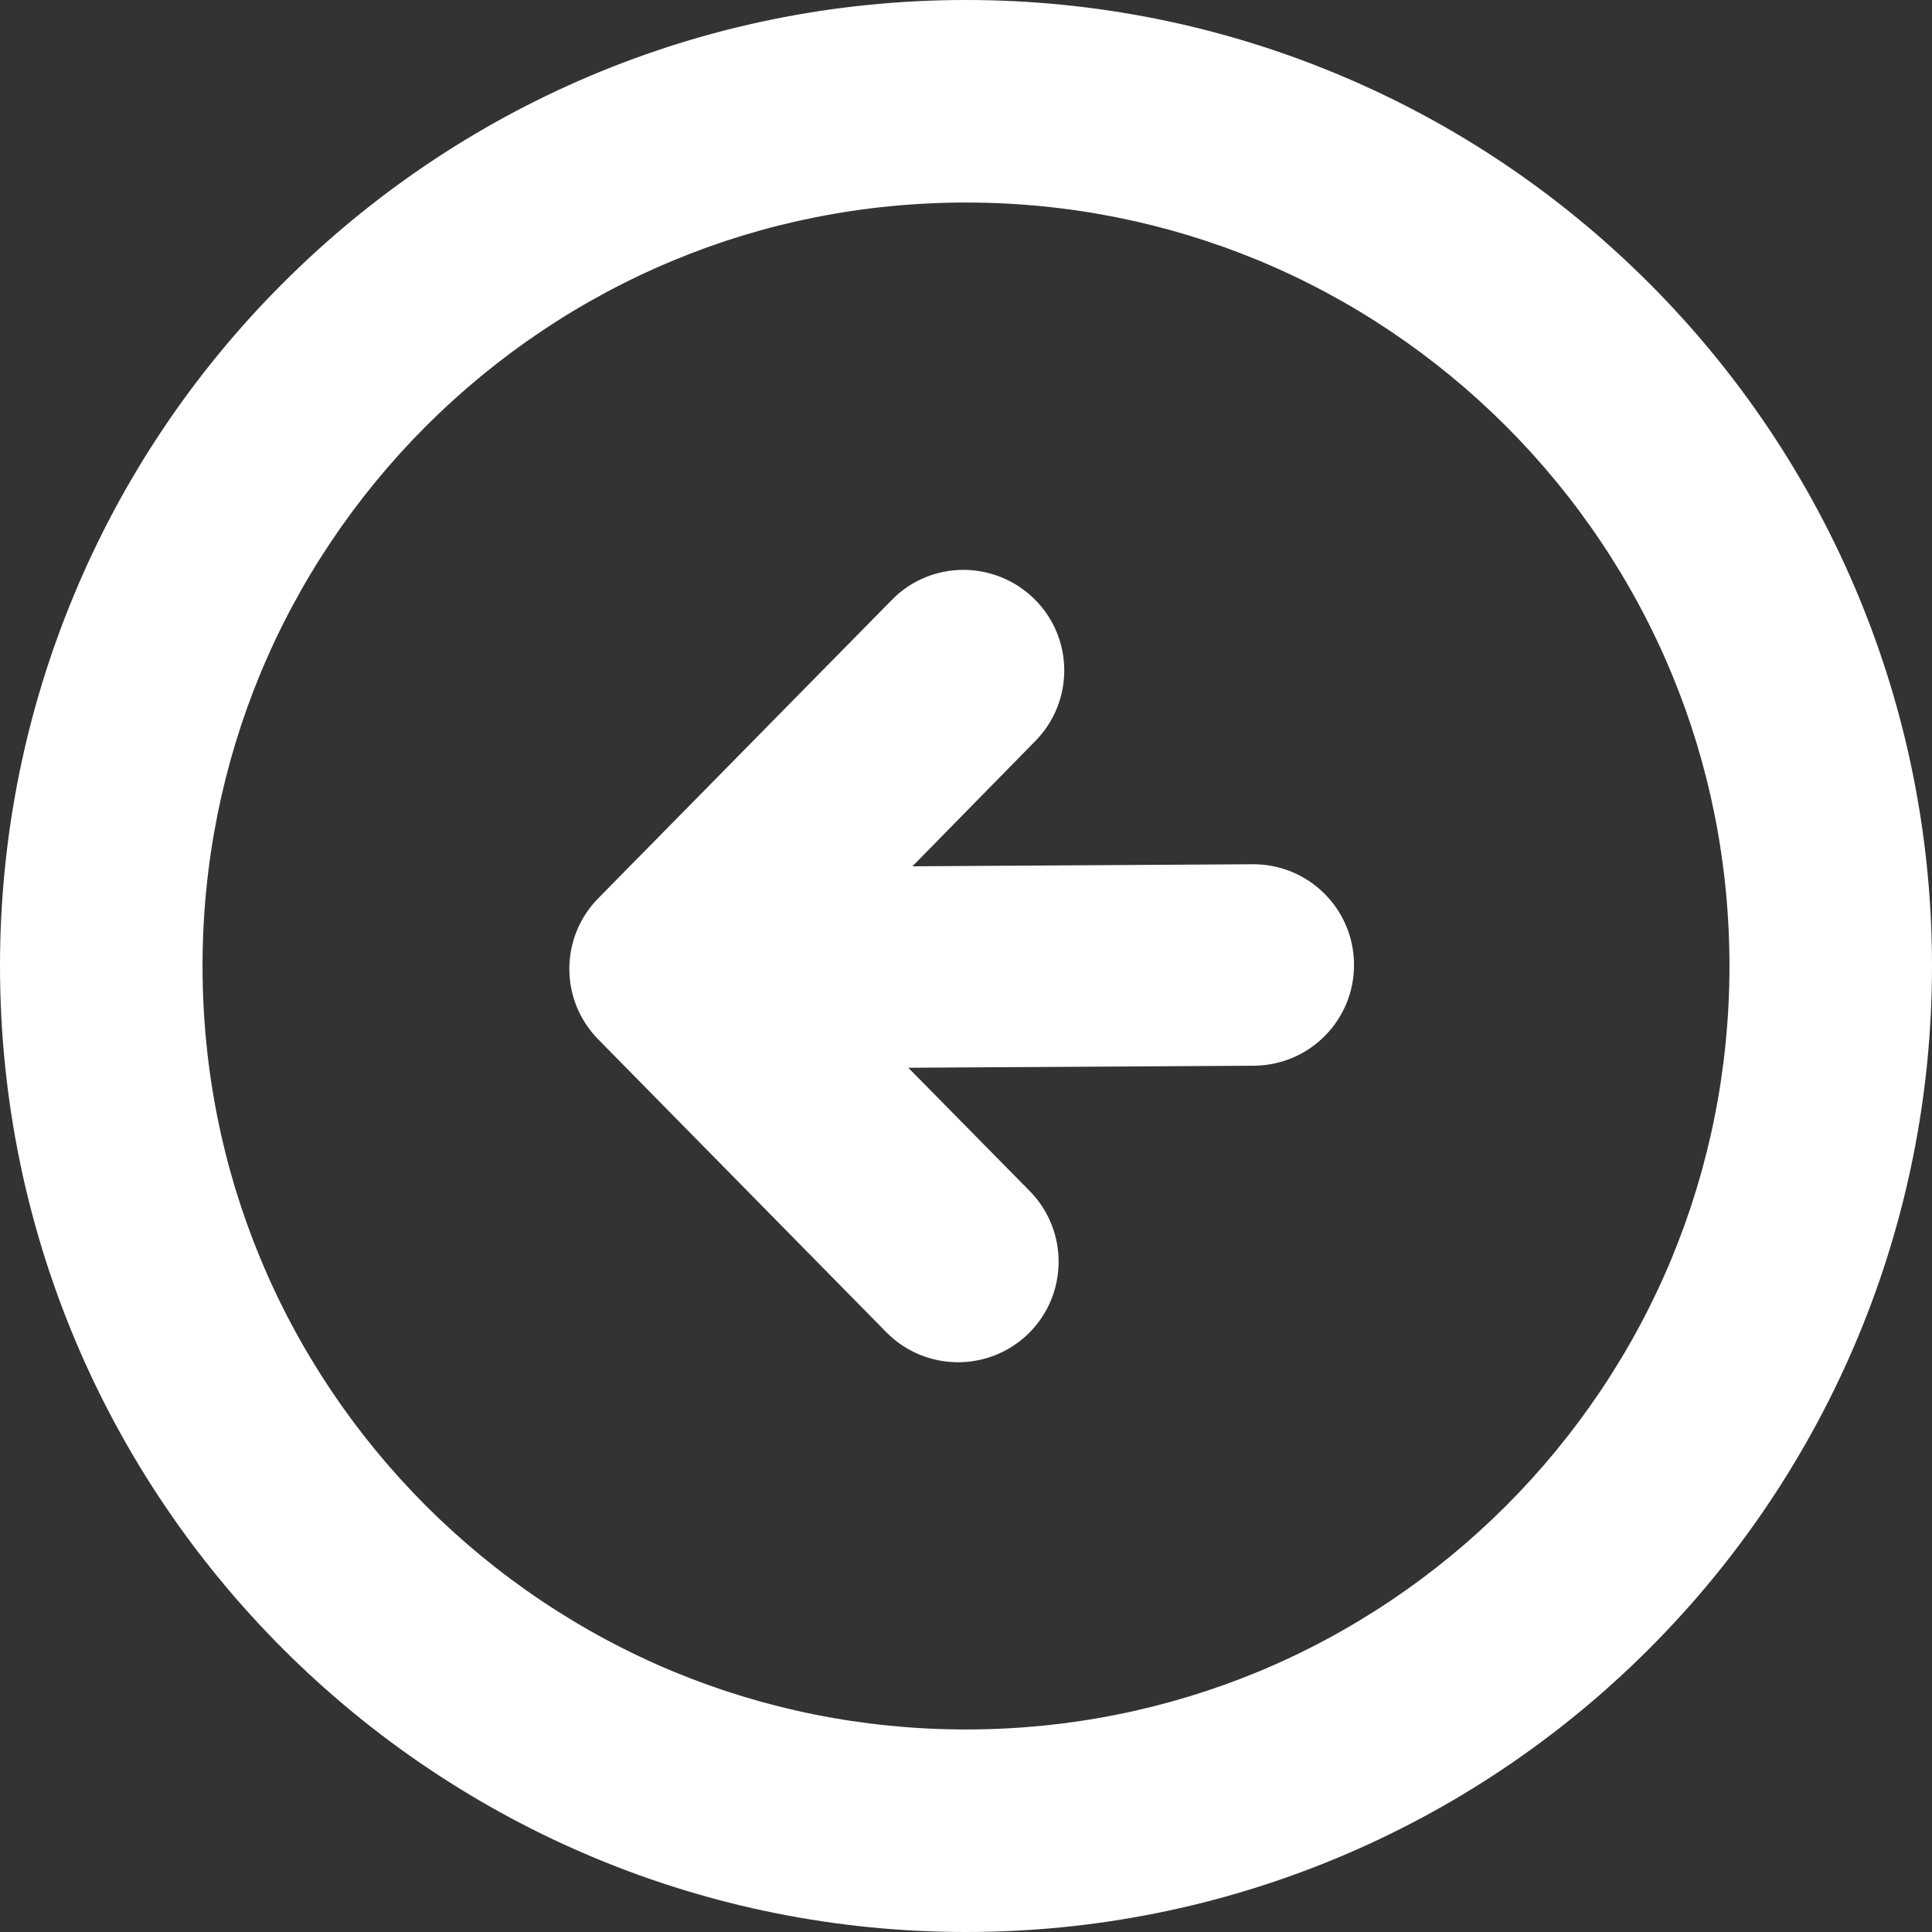 <svg width="30" height="30" viewBox="0 0 30 30" fill="none" xmlns="http://www.w3.org/2000/svg">
    <rect x="0" y="0" width="30" height="30" fill="#333333" stroke="none"/>
    <path d="M20.735 1.138C18.967 0.405 17.029 0 15 0C10.859 0 7.107 1.68 4.395 4.395C3.013 5.774 1.897 7.427 1.138 9.265C0.405 11.033 0 12.971 0 15C0 19.141 1.68 22.893 4.395 25.605C5.776 26.987 7.429 28.101 9.265 28.862C11.033 29.595 12.971 30 15 30C17.029 30 18.967 29.595 20.735 28.862C22.573 28.101 24.224 26.987 25.605 25.605C26.987 24.224 28.101 22.571 28.862 20.735C29.595 18.967 30 17.029 30 15C30 12.971 29.595 11.033 28.862 9.265C28.101 7.427 26.987 5.776 25.605 4.395C24.224 3.013 22.573 1.897 20.735 1.138ZM16.077 11.506C16.682 10.891 16.675 9.9 16.057 9.297C15.44 8.694 14.451 8.699 13.848 9.316L9.29 13.948C8.691 14.558 8.691 15.532 9.29 16.14L13.762 20.686C14.368 21.301 15.356 21.309 15.972 20.706C16.587 20.1 16.594 19.111 15.991 18.496L14.104 16.58L19.475 16.548C20.339 16.541 21.033 15.835 21.025 14.971C21.018 14.106 20.312 13.413 19.448 13.42L14.168 13.452L16.077 11.506ZM19.536 4.041C20.984 4.641 22.29 5.522 23.384 6.616C24.477 7.71 25.359 9.016 25.959 10.464C26.538 11.858 26.855 13.391 26.855 15C26.855 16.609 26.536 18.14 25.959 19.536C25.359 20.984 24.477 22.29 23.384 23.384C22.29 24.477 20.984 25.359 19.536 25.959C18.14 26.536 16.609 26.855 15 26.855C13.391 26.855 11.86 26.536 10.464 25.959C9.016 25.359 7.71 24.477 6.616 23.384C5.522 22.29 4.641 20.986 4.041 19.536C3.462 18.142 3.145 16.609 3.145 15C3.145 13.391 3.464 11.86 4.041 10.464C4.641 9.016 5.522 7.71 6.616 6.616C7.71 5.522 9.016 4.641 10.464 4.041C11.858 3.462 13.391 3.145 15 3.145C16.609 3.145 18.14 3.464 19.536 4.041Z" fill="white" />
</svg>